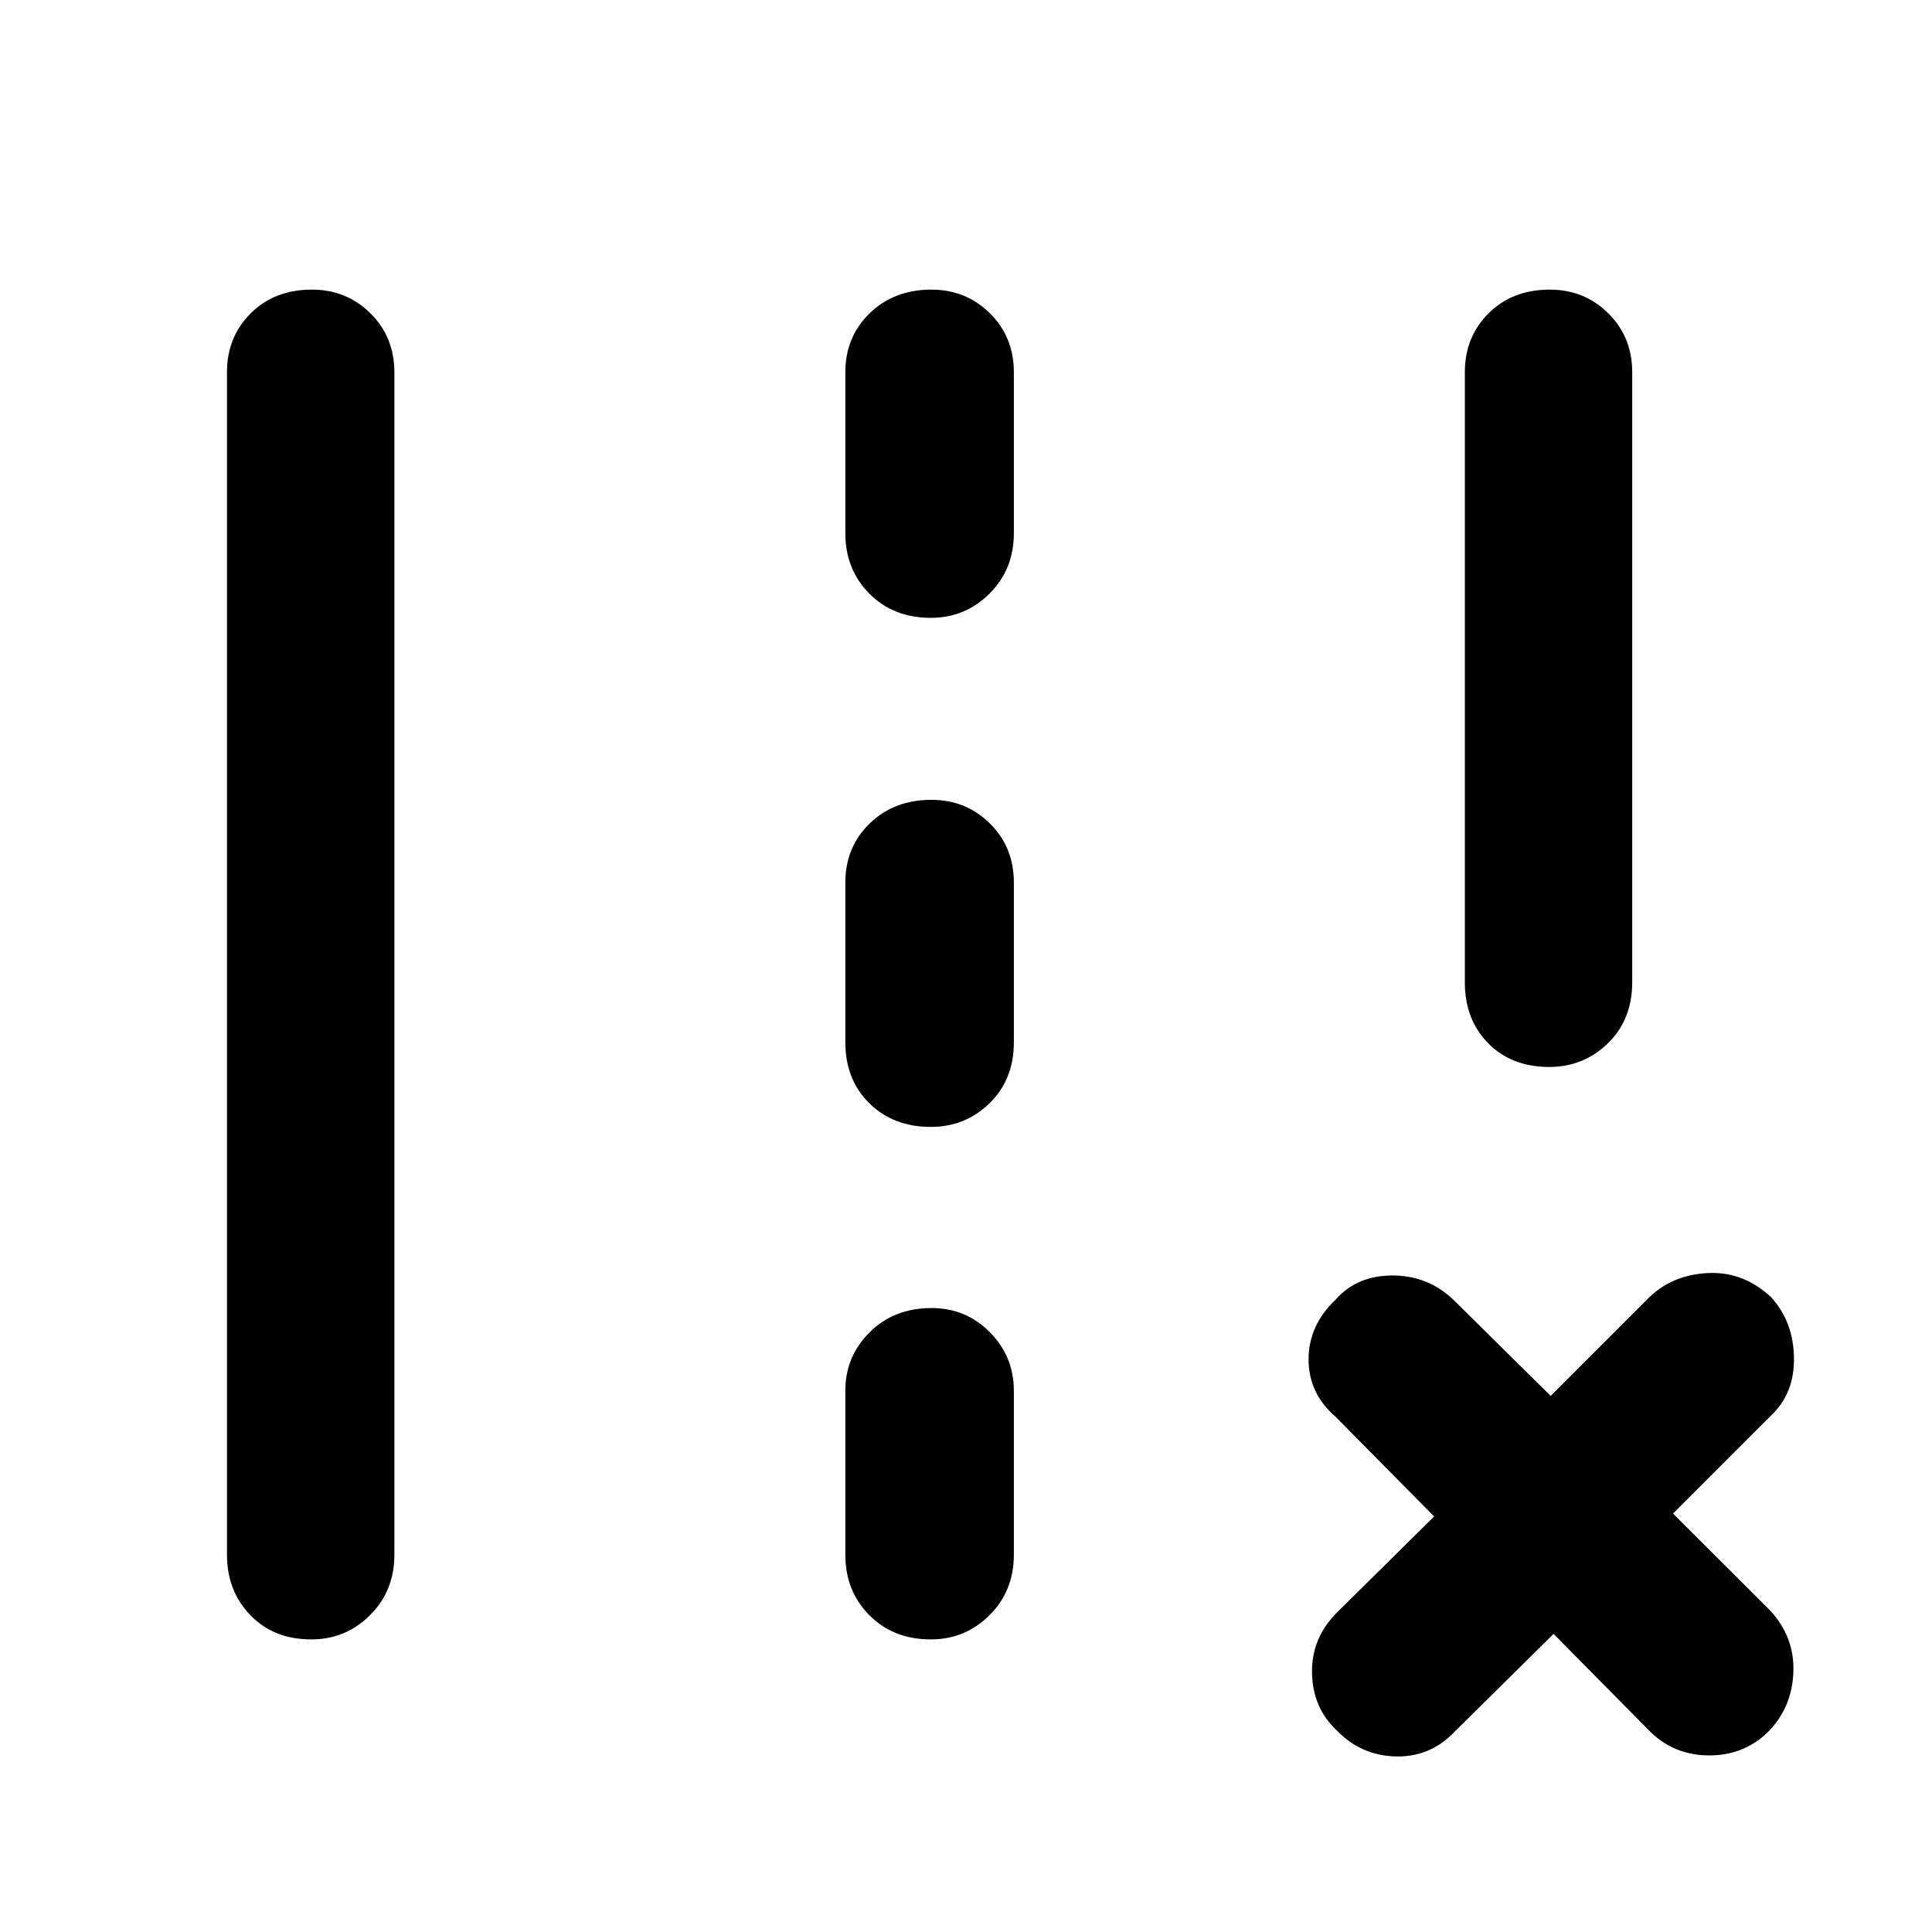 <svg xmlns="http://www.w3.org/2000/svg" height="48" viewBox="0 -960 960 960" width="48"><path d="M727.87-471.91V-775q0-17.58 11.8-29.33 11.81-11.76 30.46-11.76 17.09 0 29 11.76 11.91 11.75 11.91 29.33v303.09q0 18.57-12.09 30.33-12.08 11.75-29.17 11.75-18.65 0-30.28-11.75-11.63-11.76-11.63-30.33ZM112.78-187.48V-775q0-17.58 11.81-29.33 11.8-11.76 30.45-11.76 17.09 0 29 11.76 11.92 11.75 11.92 29.33v587.52q0 18.01-12.09 30.05t-29.18 12.04q-18.65 0-30.28-12.04-11.63-12.04-11.63-30.05Zm307.26-507.61V-775q0-17.58 12.09-29.33 12.09-11.76 30.74-11.76 17.09 0 29 11.76 11.91 11.75 11.91 29.33v79.91q0 18.01-12.09 30.05Q479.61-653 462.52-653q-18.65 0-30.56-12.04-11.92-12.04-11.92-30.05Zm0 252.96v-79.35q0-17.57 12.09-29.33 12.09-11.76 30.74-11.76 17.09 0 29 11.76t11.91 29.33v79.35q0 18.58-12.09 30.33-12.08 11.76-29.17 11.76-18.65 0-30.56-11.76-11.92-11.75-11.92-30.33Zm0 254.65v-81.48q0-17.01 12.09-29.05 12.09-12.03 30.74-12.03 17.09 0 29 12.03 11.91 12.04 11.91 29.05v81.48q0 18.01-12.09 30.05-12.08 12.04-29.17 12.04-18.65 0-30.56-12.04-11.92-12.04-11.92-30.05Zm351.92 39.35-49.26 48.7q-12.13 12.69-29.4 12.19-17.26-.5-29.34-13.19-11.74-11.14-12.03-28.4-.28-17.26 12.42-29.95l48.26-47.7-49.13-49.69q-13.26-11.5-13.26-28.36t13.31-29.56q10.62-12.13 28.33-12.13t30.4 12.13l48.26 47.7 49.13-49.13q11.7-11.13 29.18-11.91 17.47-.79 31.13 11.91 11.17 12.13 11.45 30.17.29 18.05-11.85 29.18l-48.26 48.26 48.26 48.13q12.14 13.13 11.57 30.45Q890.56-112 879-99.87q-12.13 12.13-29.67 12.13-17.55 0-29.68-12.13l-47.69-48.26Z"/></svg>